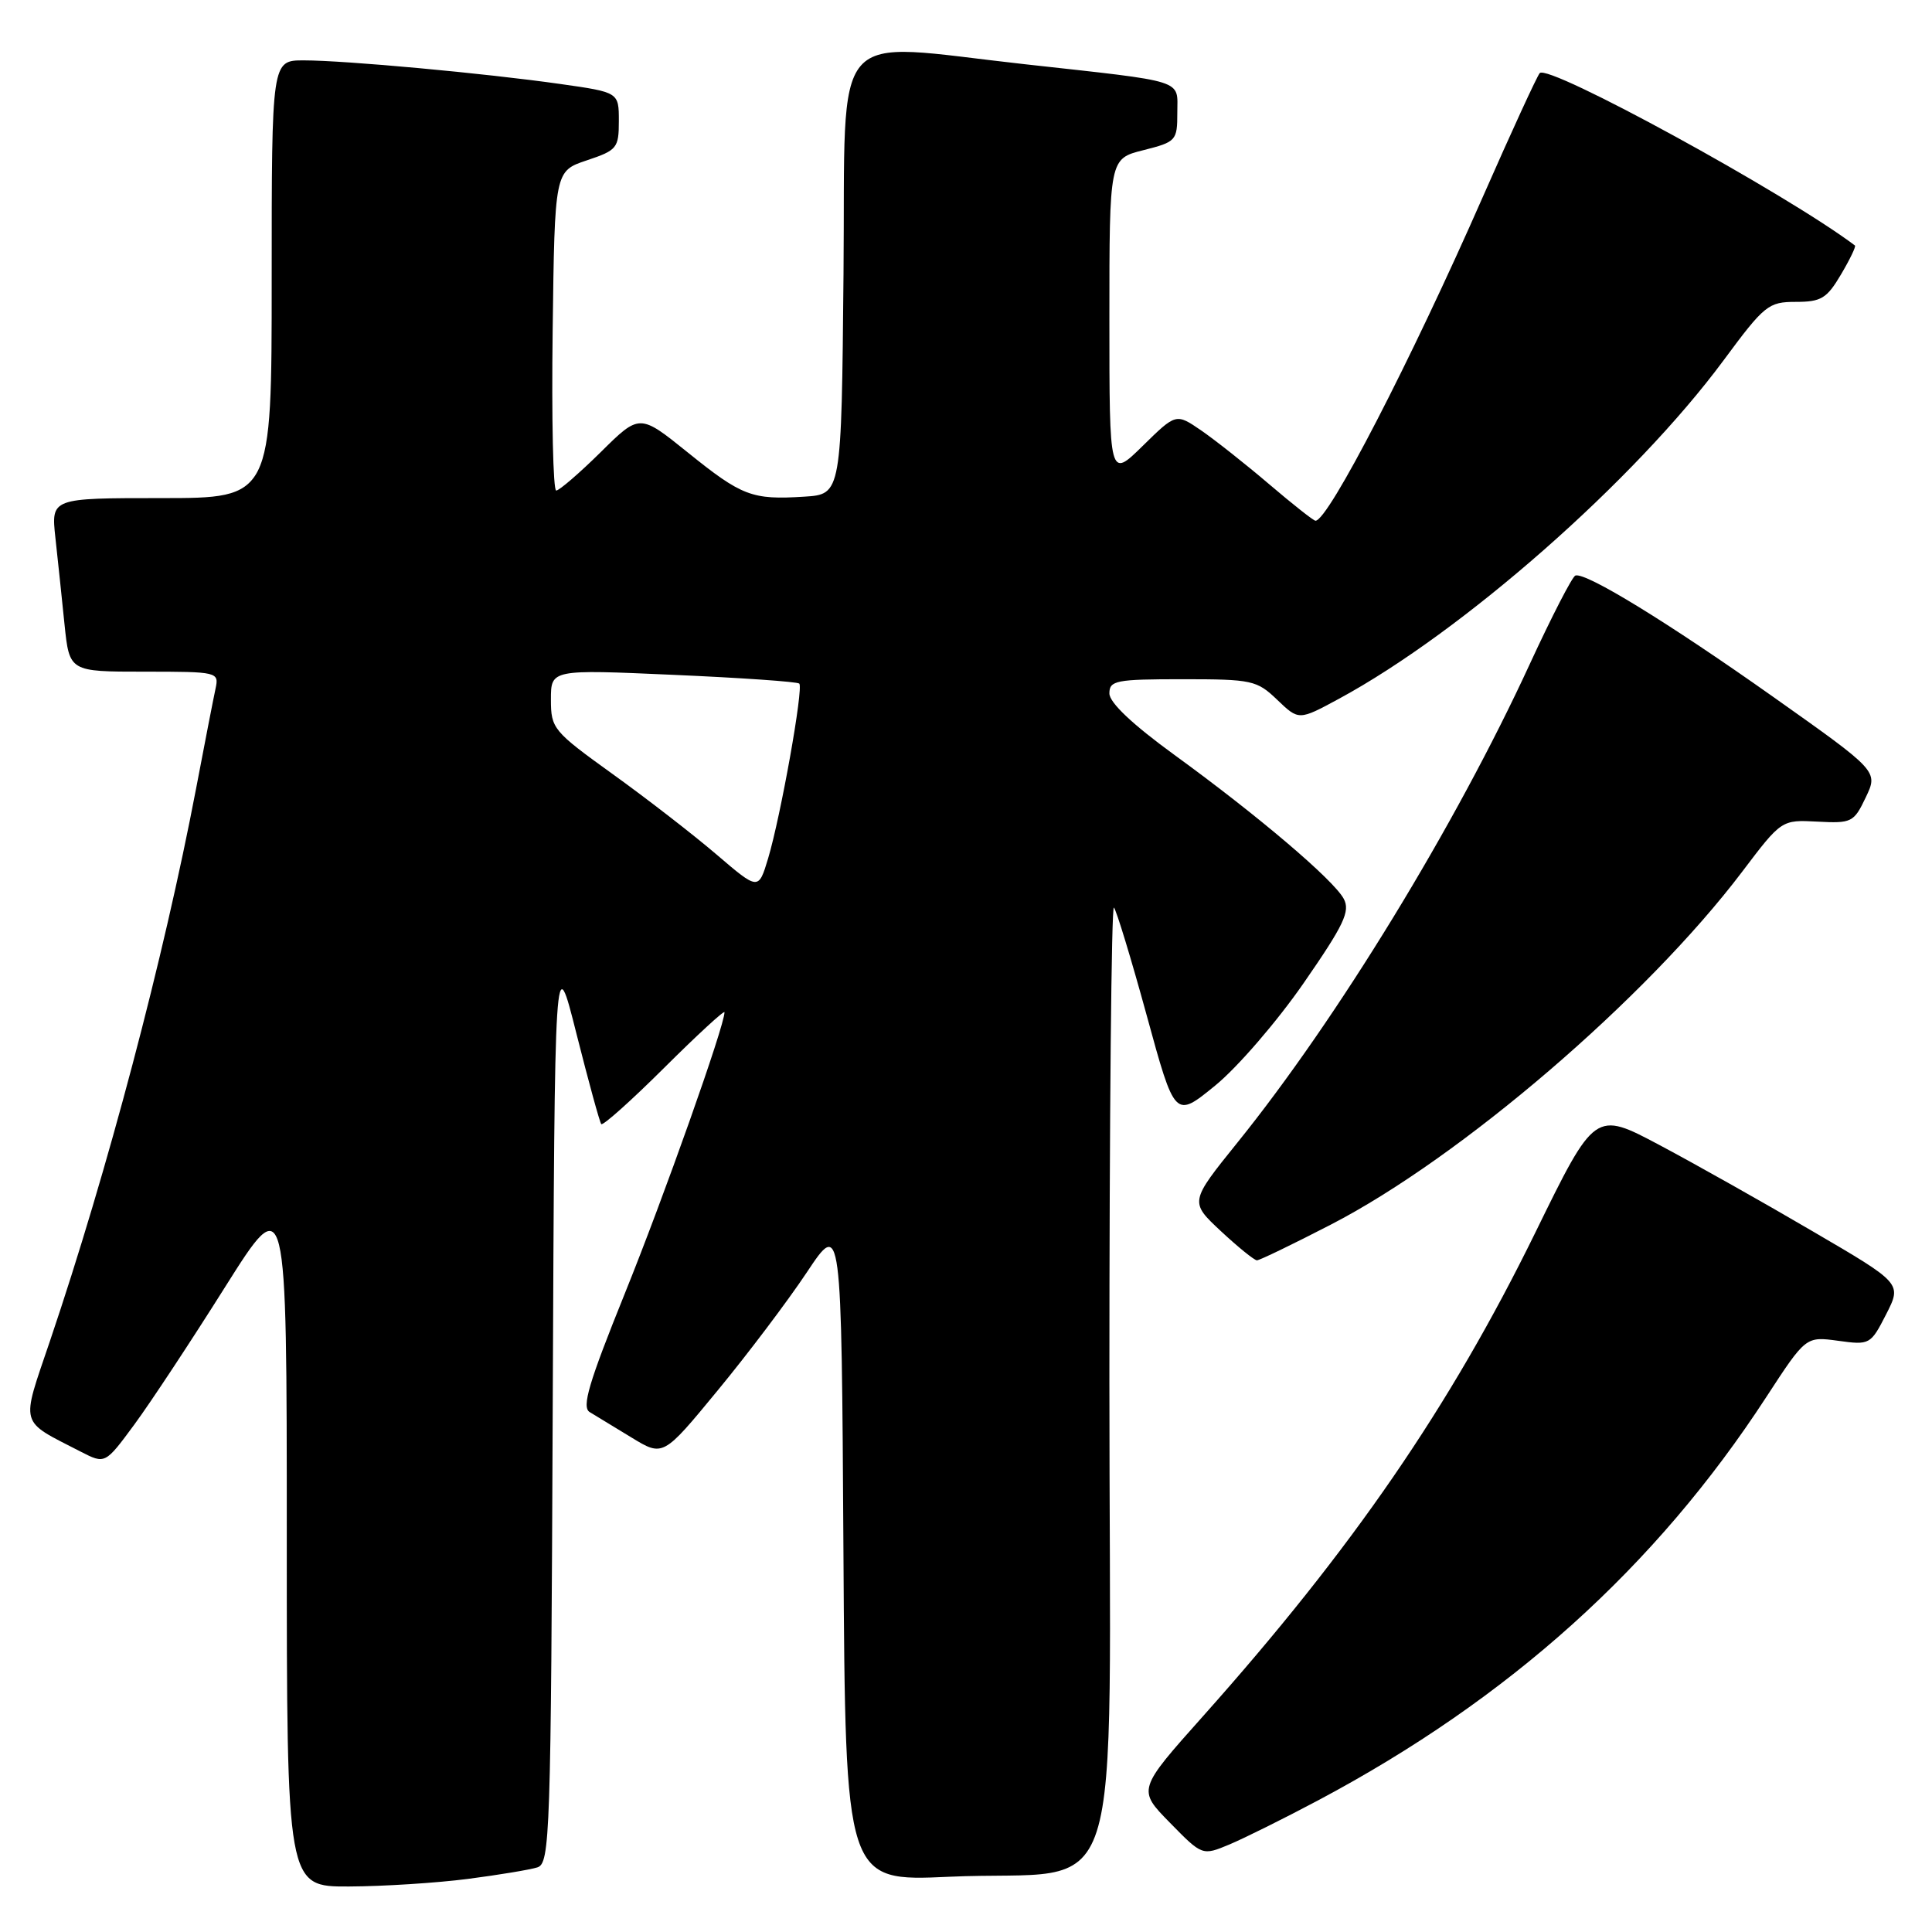 <?xml version="1.0" encoding="UTF-8" standalone="no"?>
<!DOCTYPE svg PUBLIC "-//W3C//DTD SVG 1.1//EN" "http://www.w3.org/Graphics/SVG/1.1/DTD/svg11.dtd" >
<svg xmlns="http://www.w3.org/2000/svg" xmlns:xlink="http://www.w3.org/1999/xlink" version="1.1" viewBox="0 0 256 256">
 <g >
 <path fill="currentColor"
d=" M 61.96 248.97 C 66.06 248.44 70.22 247.75 71.20 247.44 C 72.88 246.90 73.00 243.41 73.24 186.19 C 73.50 125.50 73.50 125.50 76.39 137.00 C 77.99 143.32 79.46 148.70 79.67 148.95 C 79.89 149.19 83.65 145.83 88.03 141.47 C 92.41 137.11 96.00 133.81 96.00 134.13 C 96.00 135.93 87.98 158.56 82.79 171.40 C 78.01 183.24 77.05 186.46 78.14 187.11 C 78.89 187.56 81.38 189.08 83.68 190.48 C 87.86 193.03 87.86 193.03 95.08 184.26 C 99.06 179.44 104.38 172.39 106.91 168.59 C 111.50 161.69 111.50 161.69 111.76 205.50 C 112.02 249.31 112.02 249.31 125.76 248.68 C 149.61 247.60 147.00 255.68 147.00 182.79 C 147.00 148.07 147.27 119.94 147.60 120.26 C 147.92 120.59 149.88 127.01 151.94 134.53 C 155.68 148.20 155.68 148.20 161.01 143.85 C 163.95 141.46 169.22 135.35 172.73 130.28 C 178.09 122.54 178.94 120.75 178.05 119.09 C 176.71 116.59 166.67 108.06 155.59 100.01 C 150.05 95.98 147.00 93.10 147.00 91.88 C 147.00 90.17 147.87 90.00 156.70 90.00 C 165.90 90.00 166.54 90.14 169.24 92.73 C 172.10 95.47 172.10 95.47 177.42 92.59 C 193.81 83.72 216.60 63.67 228.38 47.75 C 233.80 40.42 234.32 40.00 237.96 40.00 C 241.32 40.00 242.07 39.54 243.94 36.37 C 245.12 34.38 245.95 32.65 245.79 32.53 C 236.64 25.63 205.13 8.40 204.02 9.69 C 203.64 10.14 200.27 17.47 196.52 26.00 C 186.92 47.86 176.00 69.00 174.31 69.00 C 174.05 69.00 171.29 66.82 168.17 64.16 C 165.05 61.50 161.00 58.30 159.17 57.04 C 155.83 54.75 155.83 54.75 151.42 59.08 C 147.00 63.42 147.00 63.42 147.00 42.22 C 147.00 21.03 147.00 21.03 151.50 19.90 C 155.85 18.80 156.00 18.64 156.00 14.93 C 156.00 10.46 157.38 10.90 135.80 8.51 C 109.55 5.61 112.07 2.71 111.77 36.25 C 111.50 65.50 111.50 65.50 106.57 65.81 C 99.65 66.25 98.32 65.75 91.13 59.95 C 84.75 54.81 84.75 54.81 79.60 59.91 C 76.76 62.71 74.10 65.00 73.70 65.00 C 73.29 65.00 73.08 55.47 73.23 43.83 C 73.50 22.67 73.50 22.67 77.75 21.25 C 81.76 19.91 82.00 19.62 82.00 16.03 C 82.00 12.23 82.00 12.23 74.25 11.13 C 64.27 9.71 45.71 8.00 40.25 8.00 C 36.00 8.00 36.00 8.00 36.00 37.00 C 36.00 66.00 36.00 66.00 21.38 66.00 C 6.77 66.00 6.77 66.00 7.34 71.25 C 7.66 74.14 8.20 79.31 8.55 82.75 C 9.20 89.00 9.20 89.00 19.12 89.00 C 28.88 89.00 29.03 89.04 28.56 91.25 C 28.29 92.49 27.13 98.45 25.98 104.50 C 21.69 126.99 14.24 155.16 6.62 177.69 C 2.75 189.13 2.46 188.11 10.71 192.36 C 13.93 194.01 13.93 194.01 17.80 188.76 C 19.93 185.87 25.34 177.67 29.83 170.53 C 38.00 157.57 38.00 157.57 38.00 203.78 C 38.00 250.00 38.00 250.00 46.25 249.97 C 50.79 249.95 57.86 249.50 61.96 248.97 Z  M 174.69 238.54 C 199.98 225.09 219.39 207.63 234.04 185.12 C 239.28 177.08 239.28 177.08 243.56 177.66 C 247.75 178.24 247.87 178.17 249.92 174.16 C 252.01 170.06 252.01 170.06 240.25 163.19 C 233.79 159.40 224.64 154.25 219.92 151.74 C 211.34 147.18 211.34 147.18 203.43 163.34 C 192.13 186.40 179.22 205.19 159.41 227.40 C 150.72 237.14 150.72 237.14 155.02 241.52 C 159.31 245.90 159.31 245.90 162.91 244.40 C 164.88 243.57 170.18 240.94 174.69 238.54 Z  M 176.34 162.27 C 193.55 153.39 218.12 132.31 230.83 115.53 C 236.06 108.62 236.06 108.62 240.82 108.87 C 245.35 109.11 245.65 108.97 247.22 105.66 C 248.88 102.19 248.88 102.19 234.96 92.34 C 221.03 82.49 210.16 75.82 208.75 76.26 C 208.34 76.39 205.62 81.67 202.70 88.00 C 192.86 109.37 177.24 134.94 163.98 151.38 C 157.63 159.26 157.63 159.26 161.77 163.13 C 164.06 165.26 166.21 167.00 166.55 167.00 C 166.90 167.00 171.30 164.87 176.34 162.27 Z  M 94.96 113.24 C 91.91 110.63 85.73 105.84 81.21 102.59 C 73.29 96.89 73.00 96.54 73.00 92.69 C 73.00 88.70 73.00 88.70 89.23 89.42 C 98.16 89.81 105.67 90.33 105.91 90.58 C 106.49 91.15 103.44 108.20 101.78 113.74 C 100.50 117.98 100.50 117.98 94.96 113.24 Z "/>
</g>
</svg>